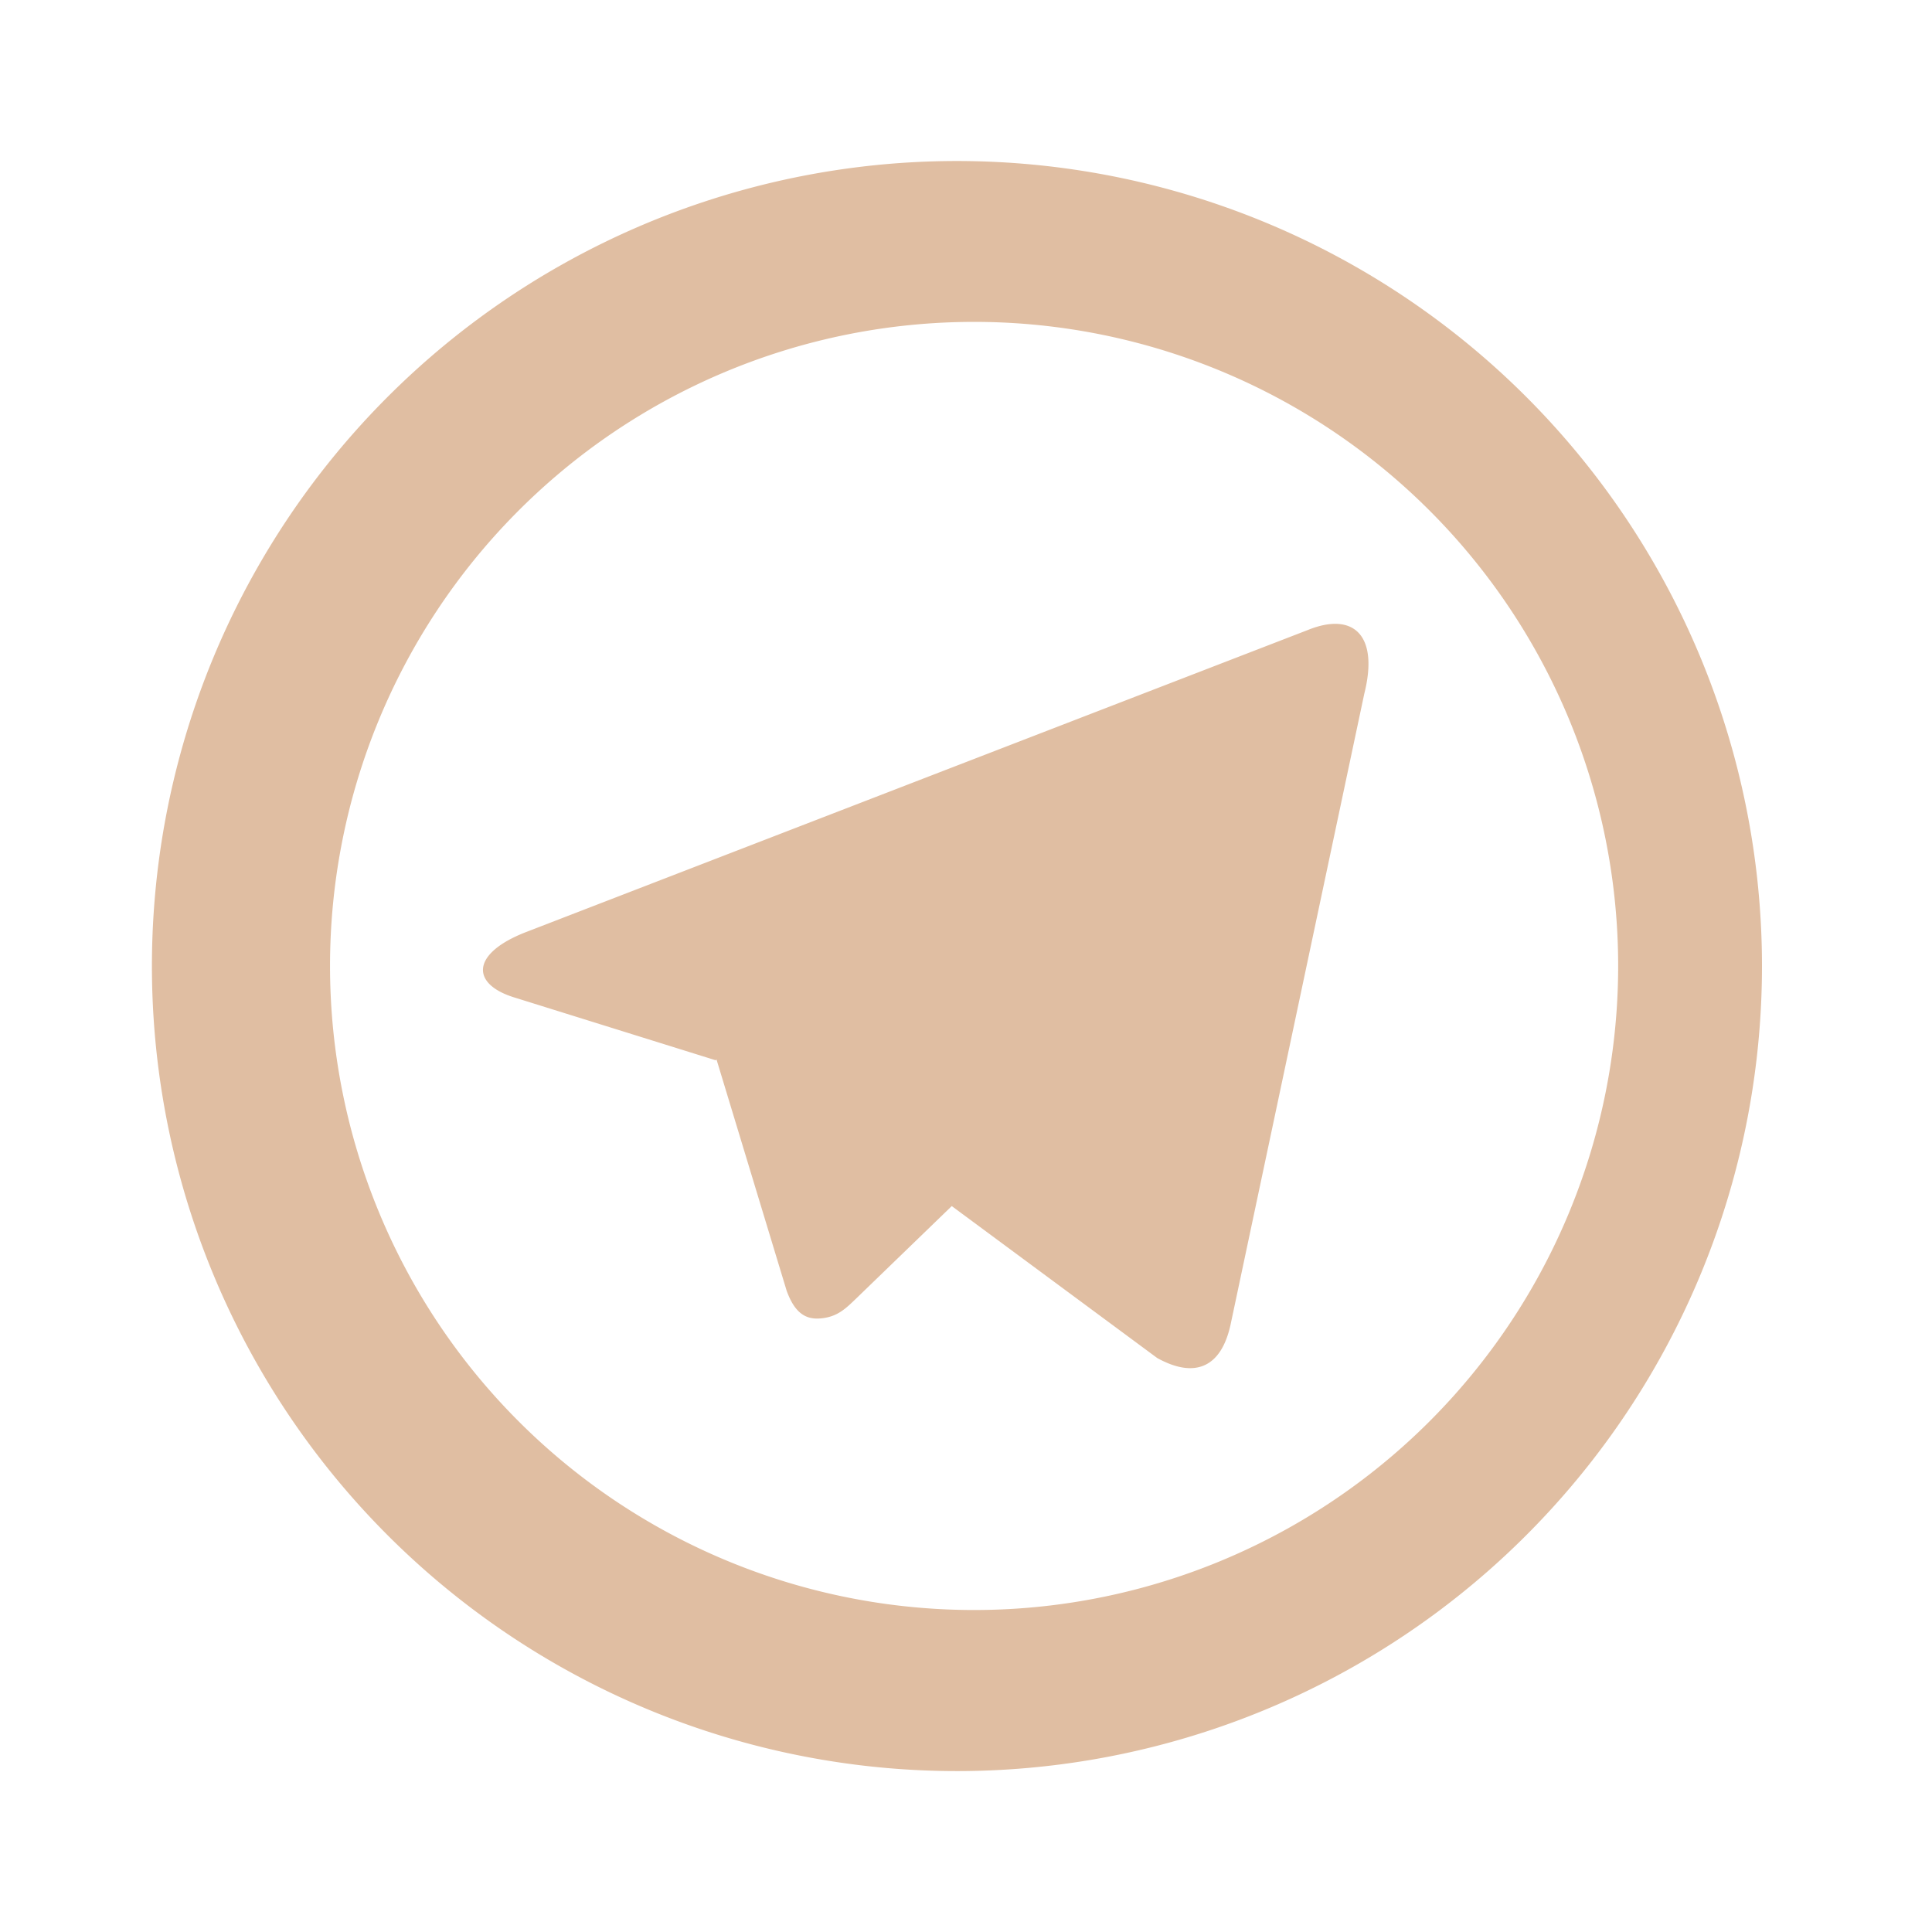 <svg width="19" height="19" fill="none" xmlns="http://www.w3.org/2000/svg"><path d="M9.5 15.833a6.334 6.334 0 100-12.667 6.334 6.334 0 000 12.667zm0 1.584a7.917 7.917 0 110-15.833 7.917 7.917 0 010 15.833zm-2.462-6.99L5.06 9.81c-.427-.131-.43-.426.096-.637l7.705-2.977c.448-.182.701.049.556.626l-1.312 6.19c-.091.442-.357.547-.725.343l-2.02-1.494-.94.909c-.097.093-.176.173-.325.193-.148.02-.27-.024-.359-.27l-.689-2.272-.01.005z" fill="#E0BEA2"/></svg>